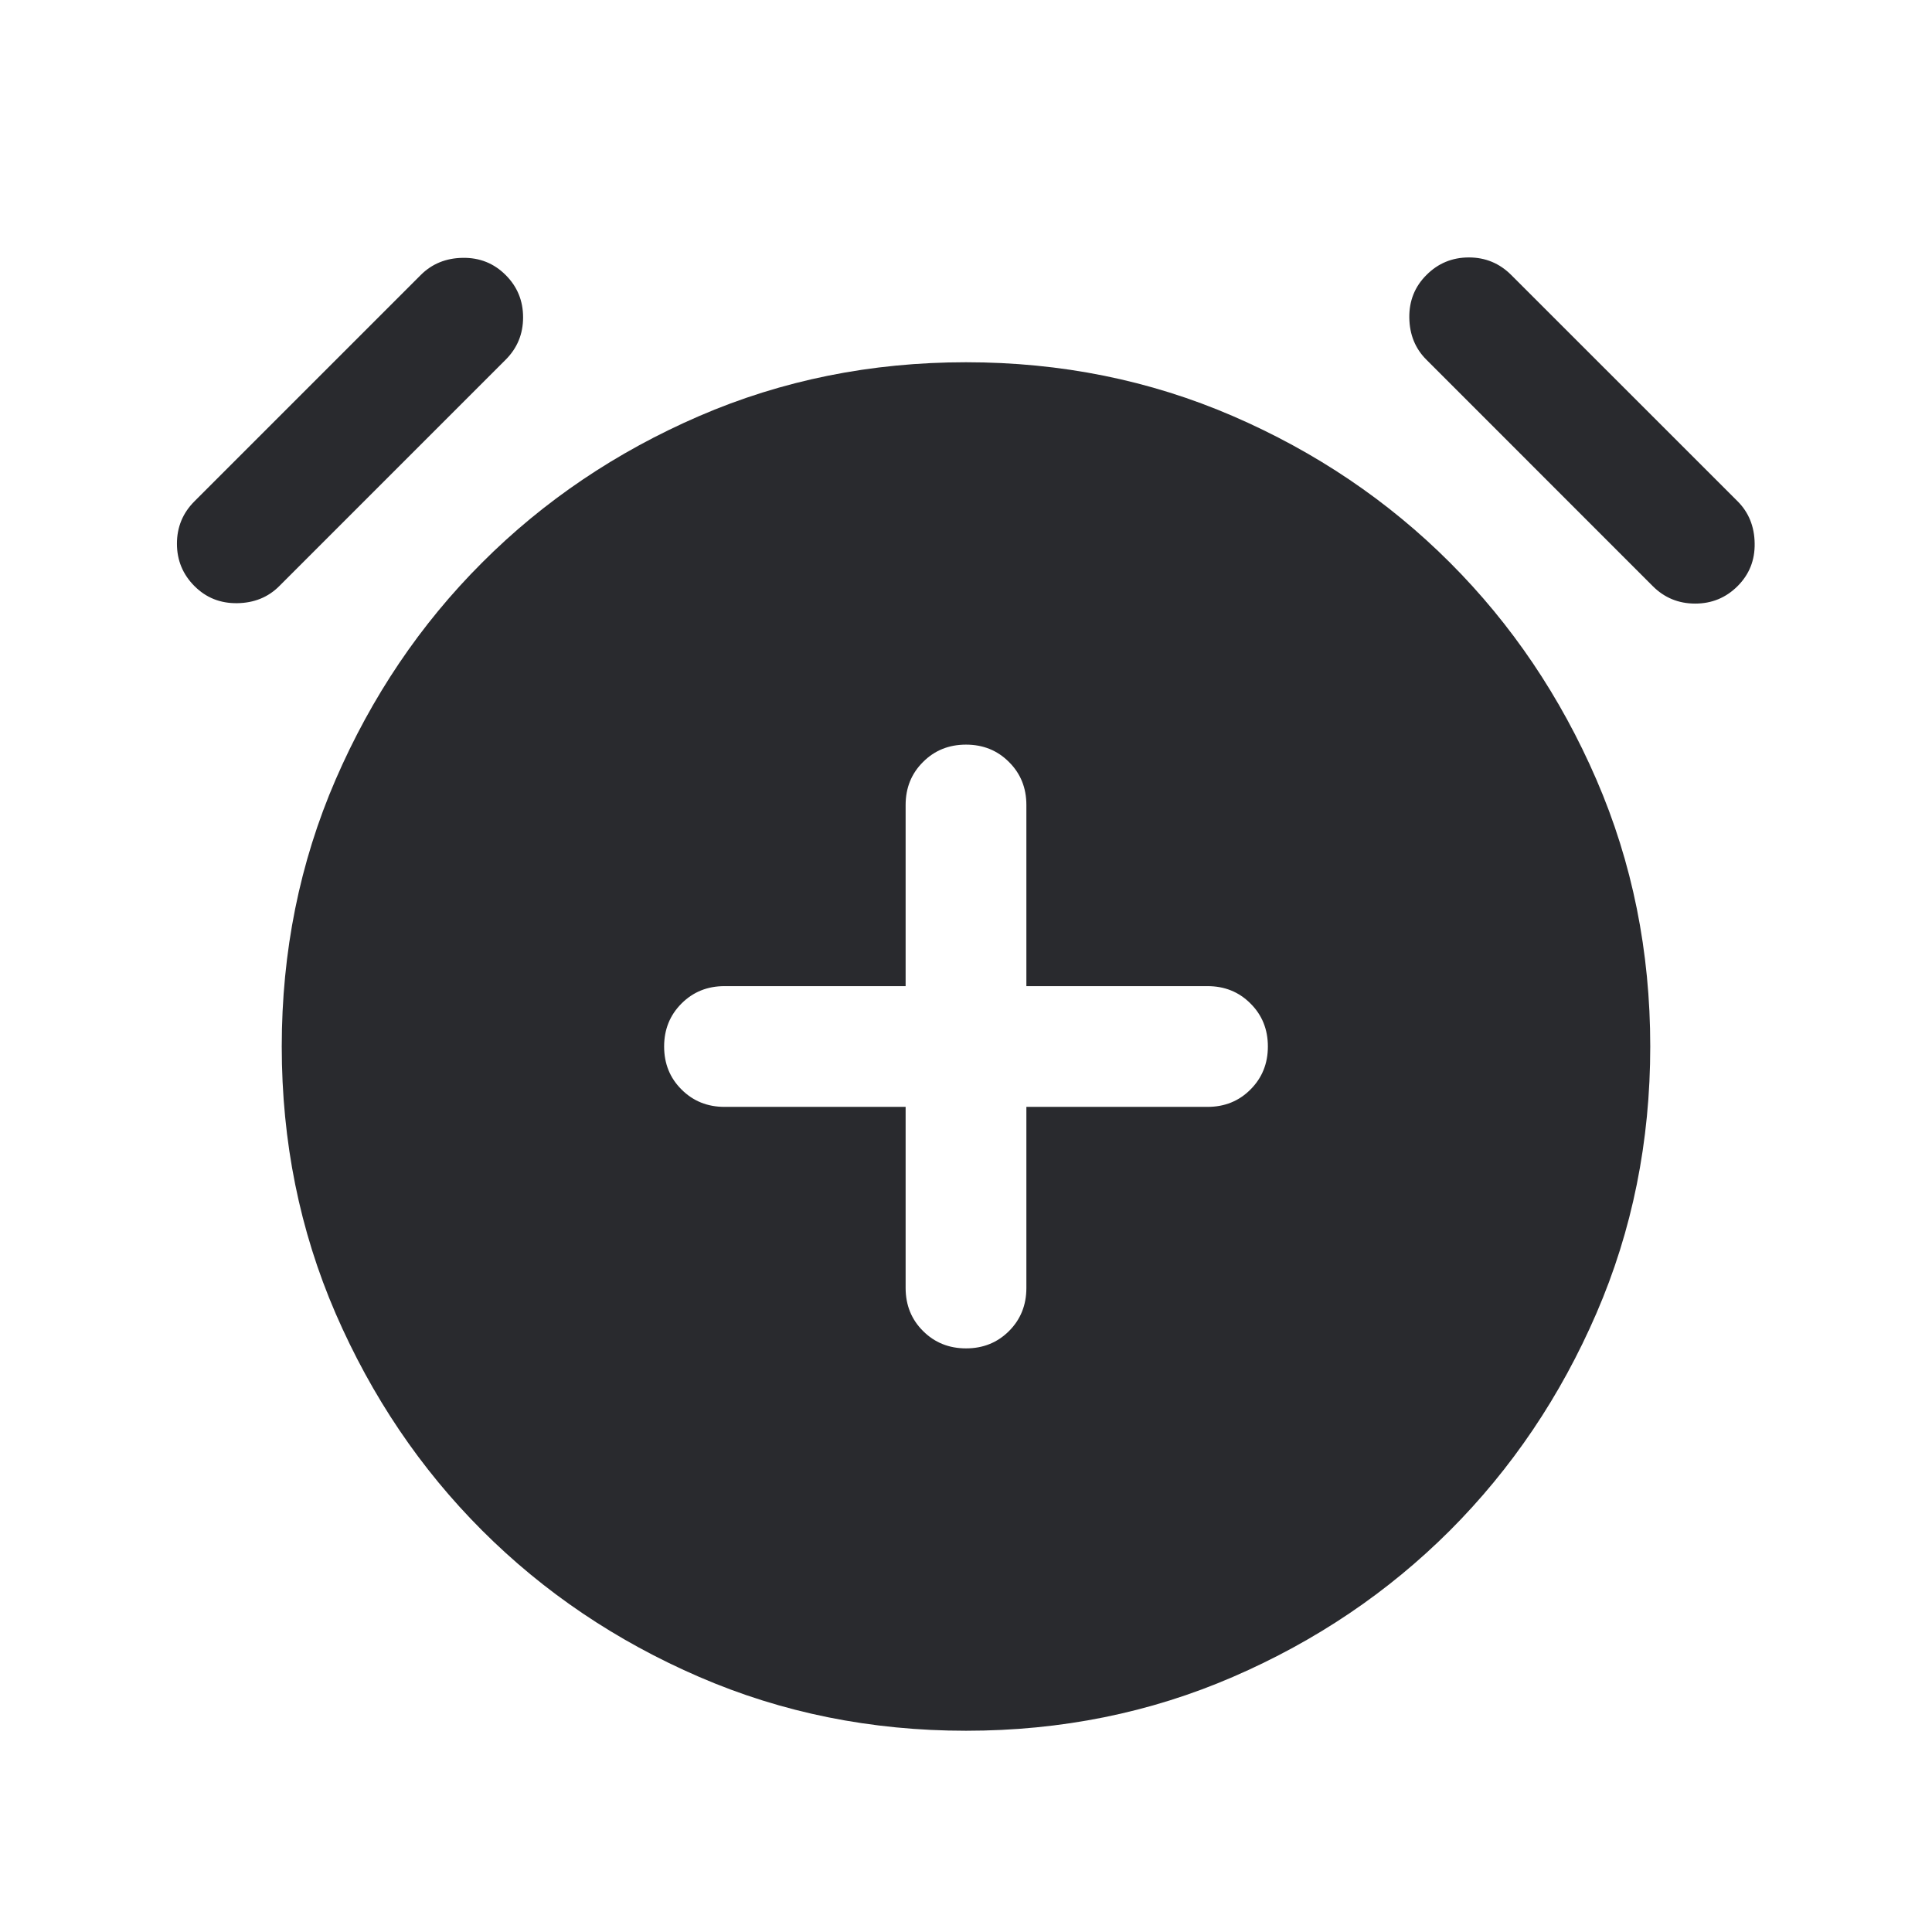<svg width="24" height="24" viewBox="0 0 24 24" fill="none" xmlns="http://www.w3.org/2000/svg">
<mask id="mask0_503_7262" style="mask-type:alpha" maskUnits="userSpaceOnUse" x="0" y="0" width="24" height="24">
<rect width="24" height="24" fill="#D9D9D9"/>
</mask>
<g mask="url(#mask0_503_7262)">
<path d="M11.25 13.75V16C11.25 16.212 11.322 16.391 11.466 16.534C11.61 16.678 11.788 16.75 12.001 16.75C12.213 16.75 12.391 16.678 12.535 16.534C12.678 16.391 12.75 16.212 12.75 16V13.75H15C15.213 13.75 15.391 13.678 15.534 13.534C15.678 13.39 15.75 13.212 15.75 13C15.75 12.787 15.678 12.609 15.534 12.466C15.391 12.322 15.213 12.25 15 12.25H12.75V10C12.75 9.787 12.678 9.609 12.534 9.466C12.391 9.322 12.213 9.25 12 9.25C11.787 9.25 11.609 9.322 11.466 9.466C11.322 9.609 11.25 9.787 11.25 10V12.25H9C8.788 12.25 8.61 12.322 8.466 12.466C8.322 12.61 8.25 12.788 8.25 13C8.25 13.213 8.322 13.391 8.466 13.534C8.61 13.678 8.788 13.75 9 13.75H11.25ZM12.001 21.5C10.821 21.5 9.716 21.277 8.685 20.831C7.654 20.385 6.755 19.778 5.989 19.012C5.222 18.245 4.616 17.346 4.169 16.316C3.723 15.286 3.5 14.18 3.5 13.001C3.5 11.821 3.723 10.715 4.169 9.685C4.616 8.654 5.222 7.755 5.989 6.989C6.755 6.222 7.654 5.615 8.684 5.169C9.715 4.723 10.82 4.5 12 4.5C13.18 4.5 14.285 4.723 15.316 5.169C16.346 5.615 17.245 6.222 18.012 6.989C18.778 7.755 19.385 8.654 19.831 9.684C20.277 10.714 20.5 11.82 20.5 12.999C20.5 14.179 20.277 15.285 19.831 16.315C19.385 17.346 18.778 18.245 18.012 19.012C17.245 19.778 16.347 20.385 15.316 20.831C14.286 21.277 13.181 21.5 12.001 21.5ZM2.416 7.281C2.271 7.136 2.198 6.96 2.198 6.754C2.198 6.547 2.271 6.372 2.416 6.227L5.227 3.416C5.366 3.277 5.54 3.206 5.749 3.203C5.959 3.2 6.136 3.271 6.281 3.416C6.426 3.56 6.498 3.736 6.498 3.942C6.498 4.149 6.426 4.324 6.281 4.469L3.469 7.281C3.331 7.419 3.157 7.49 2.947 7.493C2.738 7.496 2.561 7.426 2.416 7.281ZM21.585 7.281C21.44 7.426 21.264 7.498 21.058 7.498C20.852 7.498 20.676 7.426 20.531 7.281L17.72 4.469C17.581 4.331 17.51 4.157 17.507 3.947C17.504 3.738 17.575 3.56 17.72 3.416C17.864 3.271 18.04 3.198 18.247 3.198C18.453 3.198 18.628 3.271 18.773 3.416L21.585 6.227C21.723 6.365 21.794 6.54 21.797 6.749C21.801 6.959 21.73 7.136 21.585 7.281Z" fill="#292A2E"/>
</g>
</svg>
